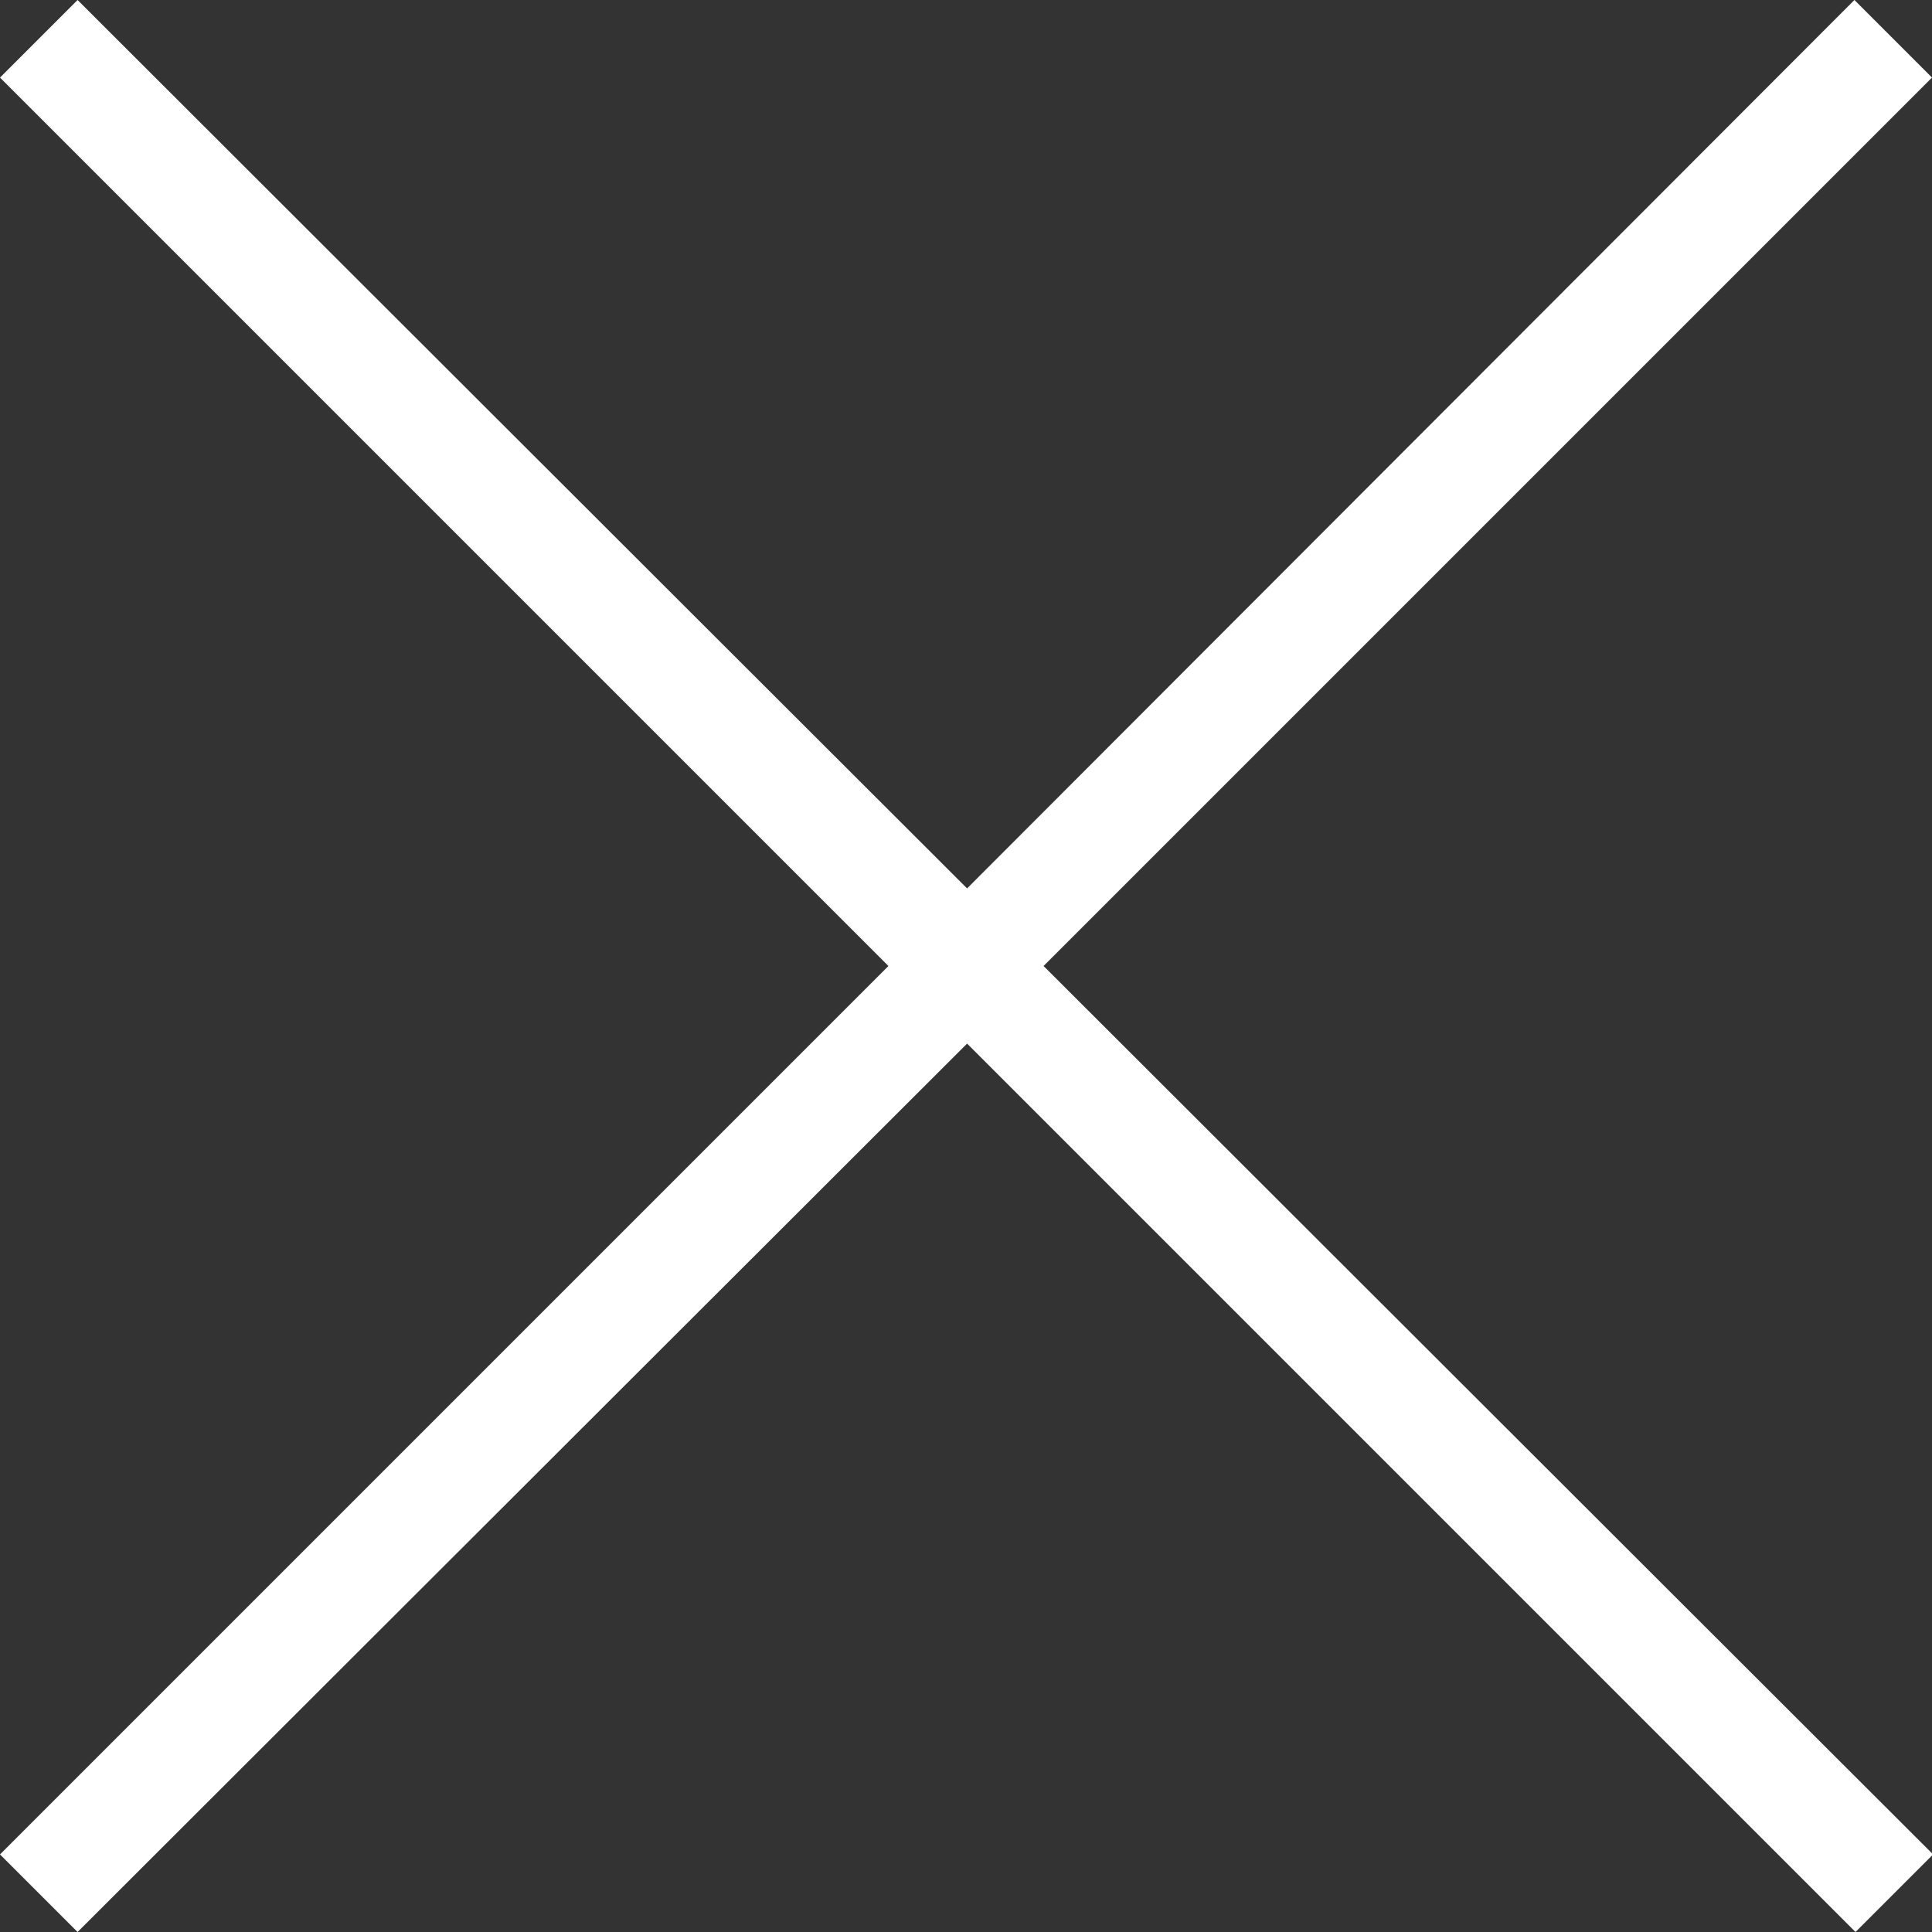 <svg id="Layer_1" data-name="Layer 1" xmlns="http://www.w3.org/2000/svg" viewBox="0 0 17.68 17.68"><rect x="0" y="0" width="17.68" height="17.68" fill="#333333" stroke="none"/><title>close2</title><path d="M20.83,4.36l-.71-.71L12,11.78,3.86,3.65l-.71.71,8.13,8.13L3.15,20.62l.71.71L12,13.2l8.13,8.13.71-.71L12.7,12.49Z" transform="translate(-3.15 -3.65)" style="fill:#fff"/></svg>
